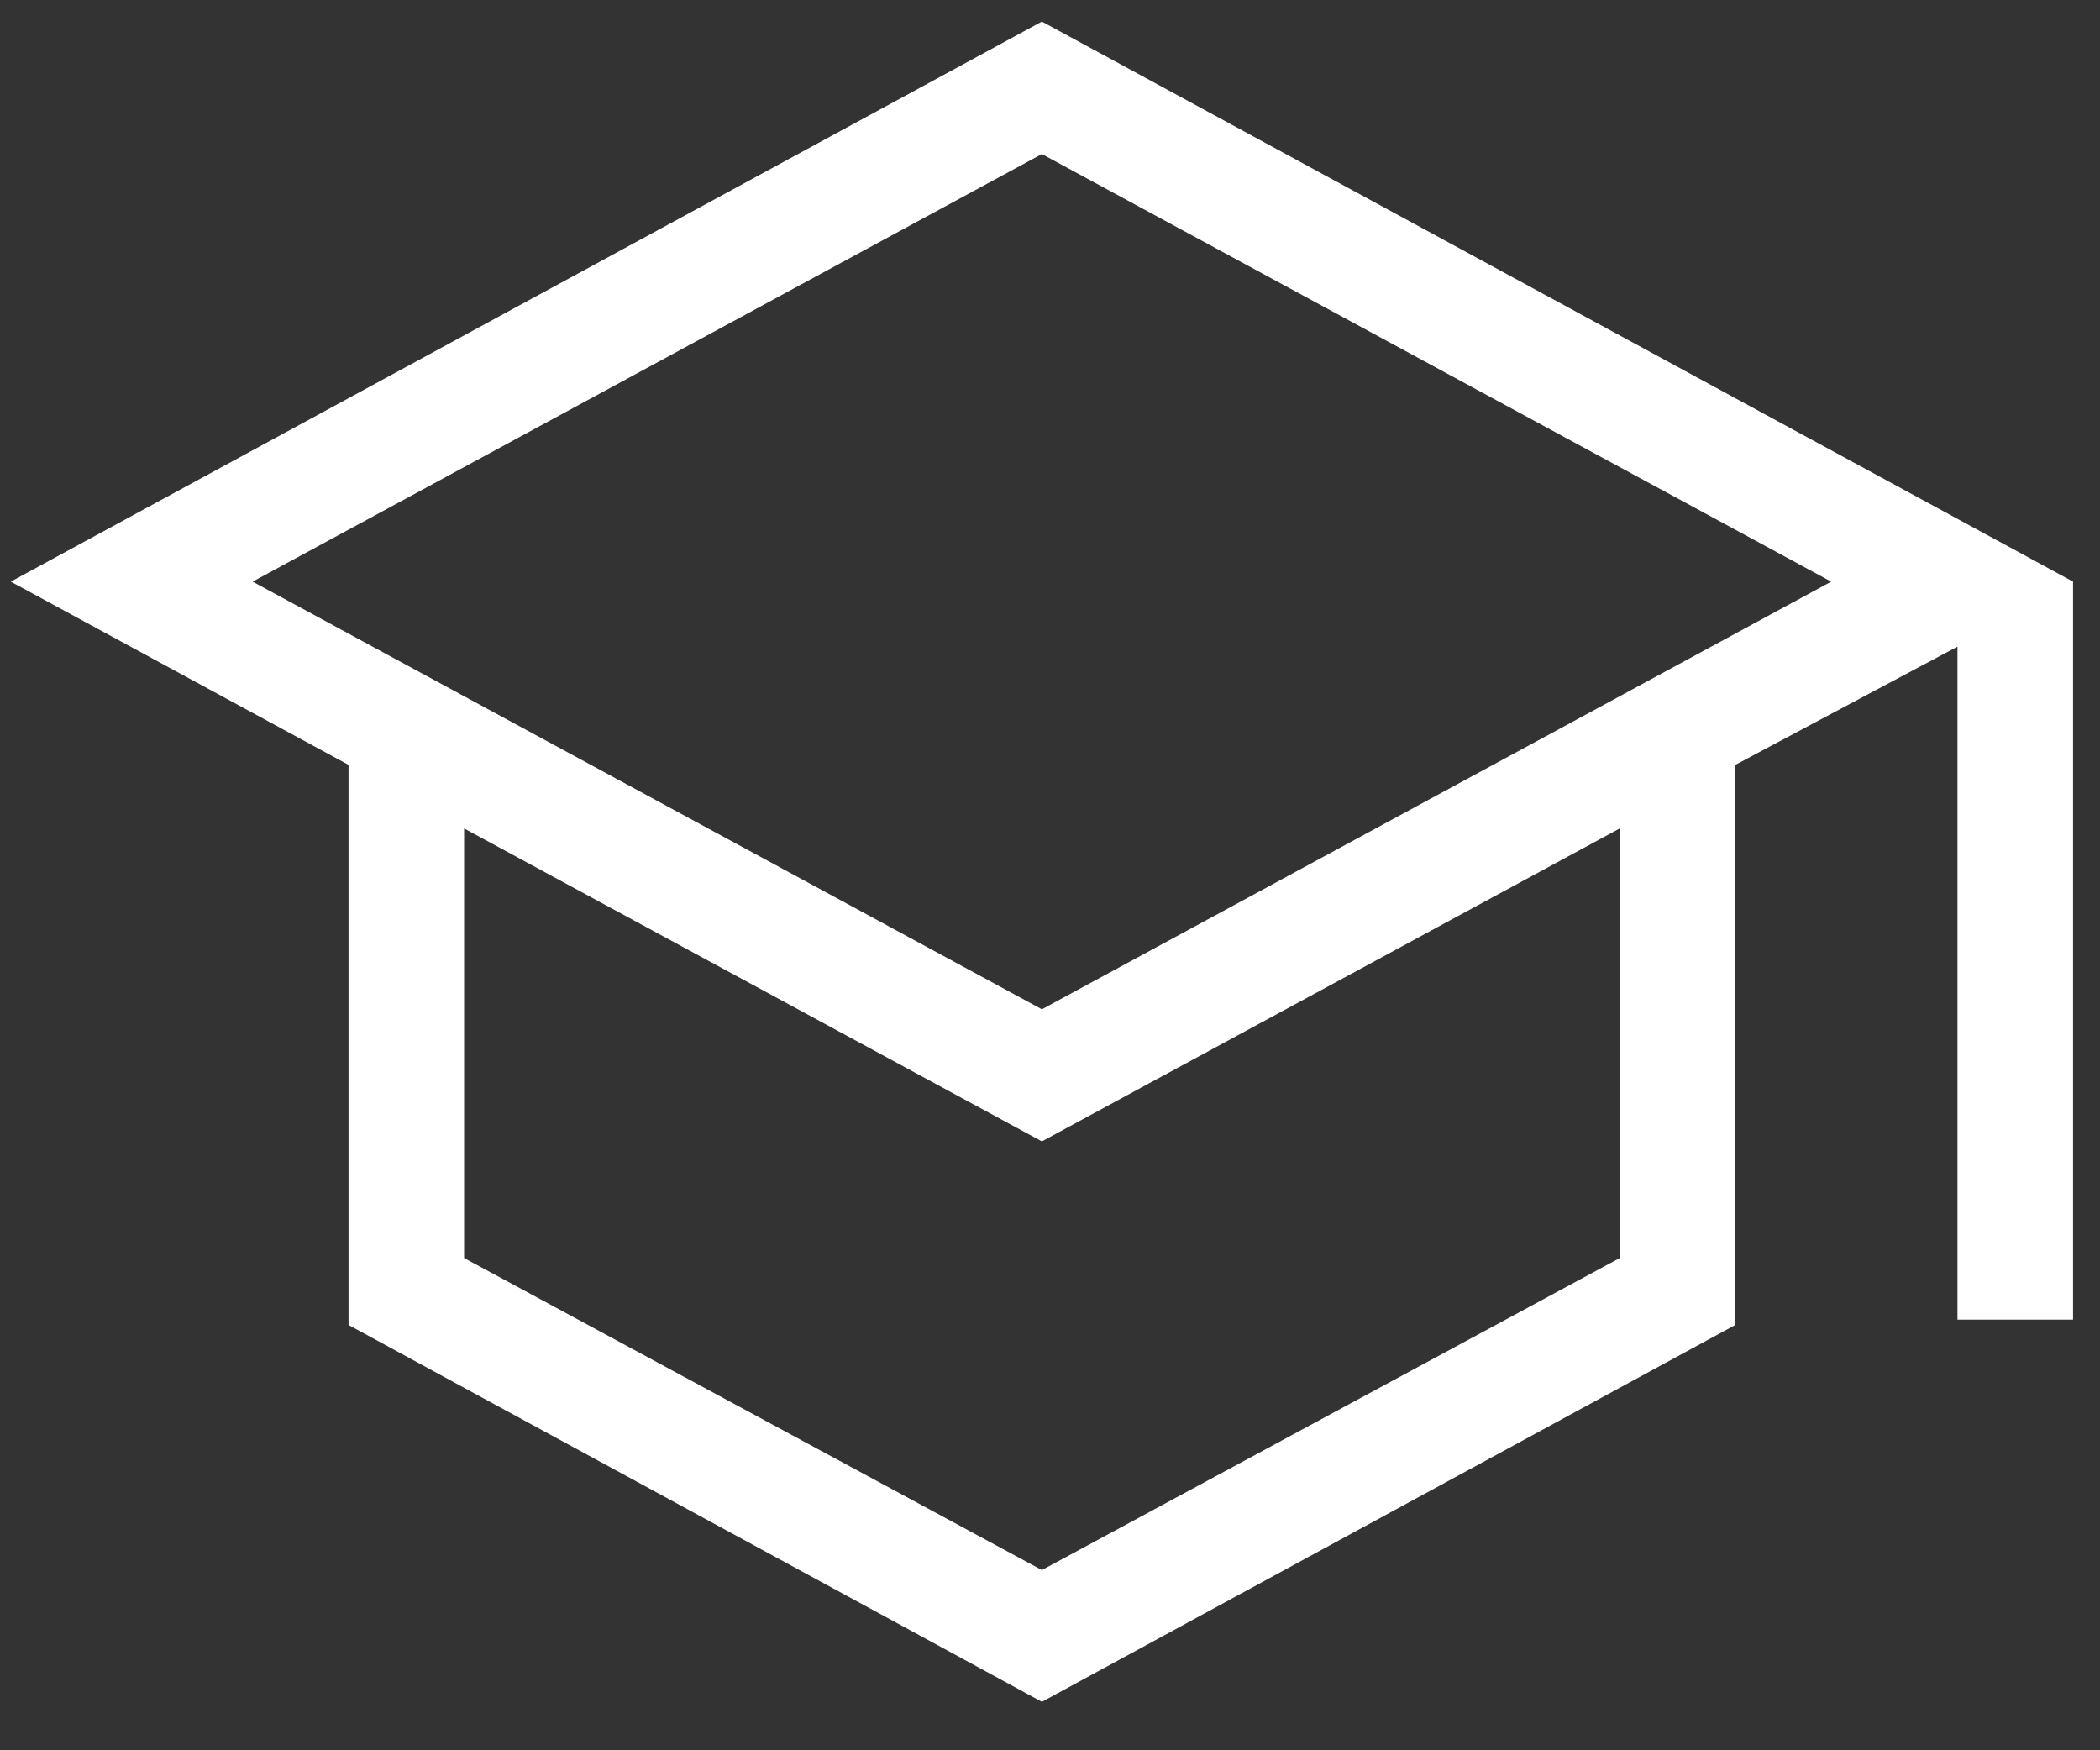 <svg width="30" height="25" viewBox="0 0 30 25" fill="none" xmlns="http://www.w3.org/2000/svg">
<rect x="0" y="0" width="30" height="25" fill="#333333" stroke="none"/>
<path d="M14.884 24.308L4.979 18.925V10.925L0.154 8.308L14.884 0.308L29.615 8.308V18.849H27.964V9.236L24.79 10.925V18.925L14.884 24.308ZM14.884 14.416L26.16 8.308L14.884 2.2L3.609 8.308L14.884 14.416ZM14.884 22.426L23.139 17.969V11.833L14.884 16.303L6.63 11.833V17.969L14.884 22.426Z" fill="white"/>
</svg>
